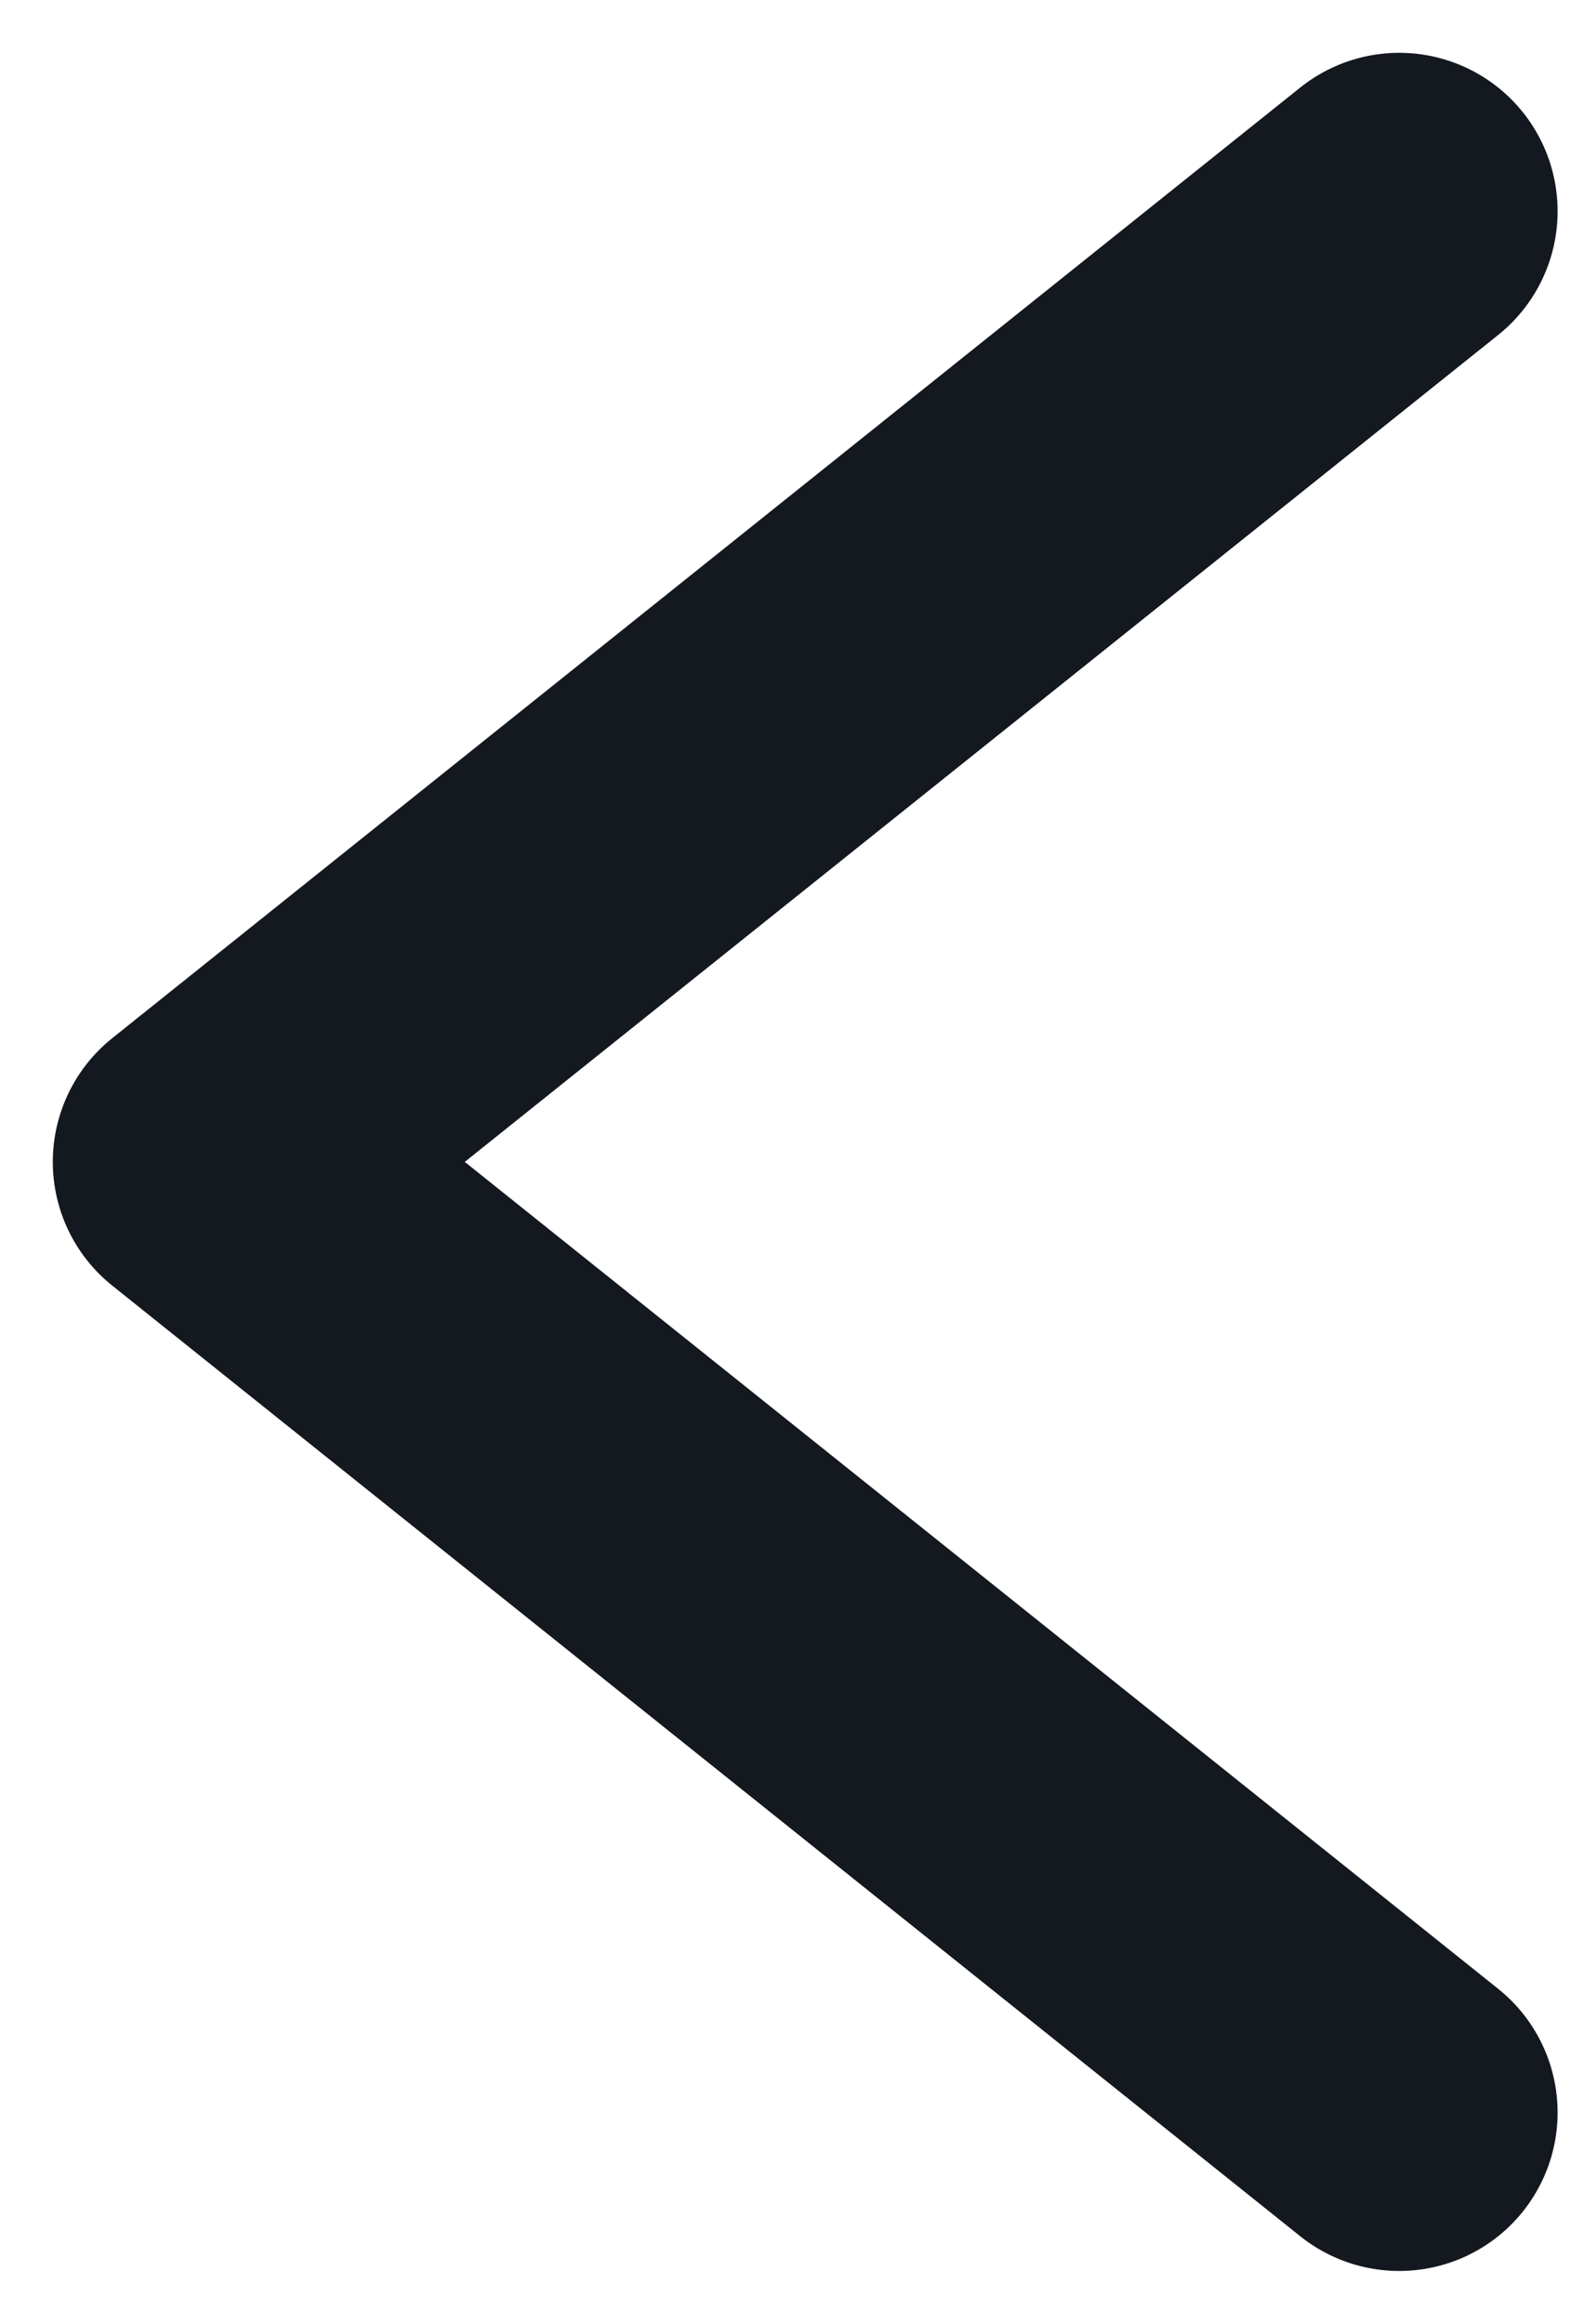 <svg width="15" height="22" viewBox="0 0 15 22" fill="none" xmlns="http://www.w3.org/2000/svg">
<path d="M13.25 2L2 11L13.25 20" stroke="#14181F" stroke-width="3" stroke-linecap="round" stroke-linejoin="round"/>
</svg>

